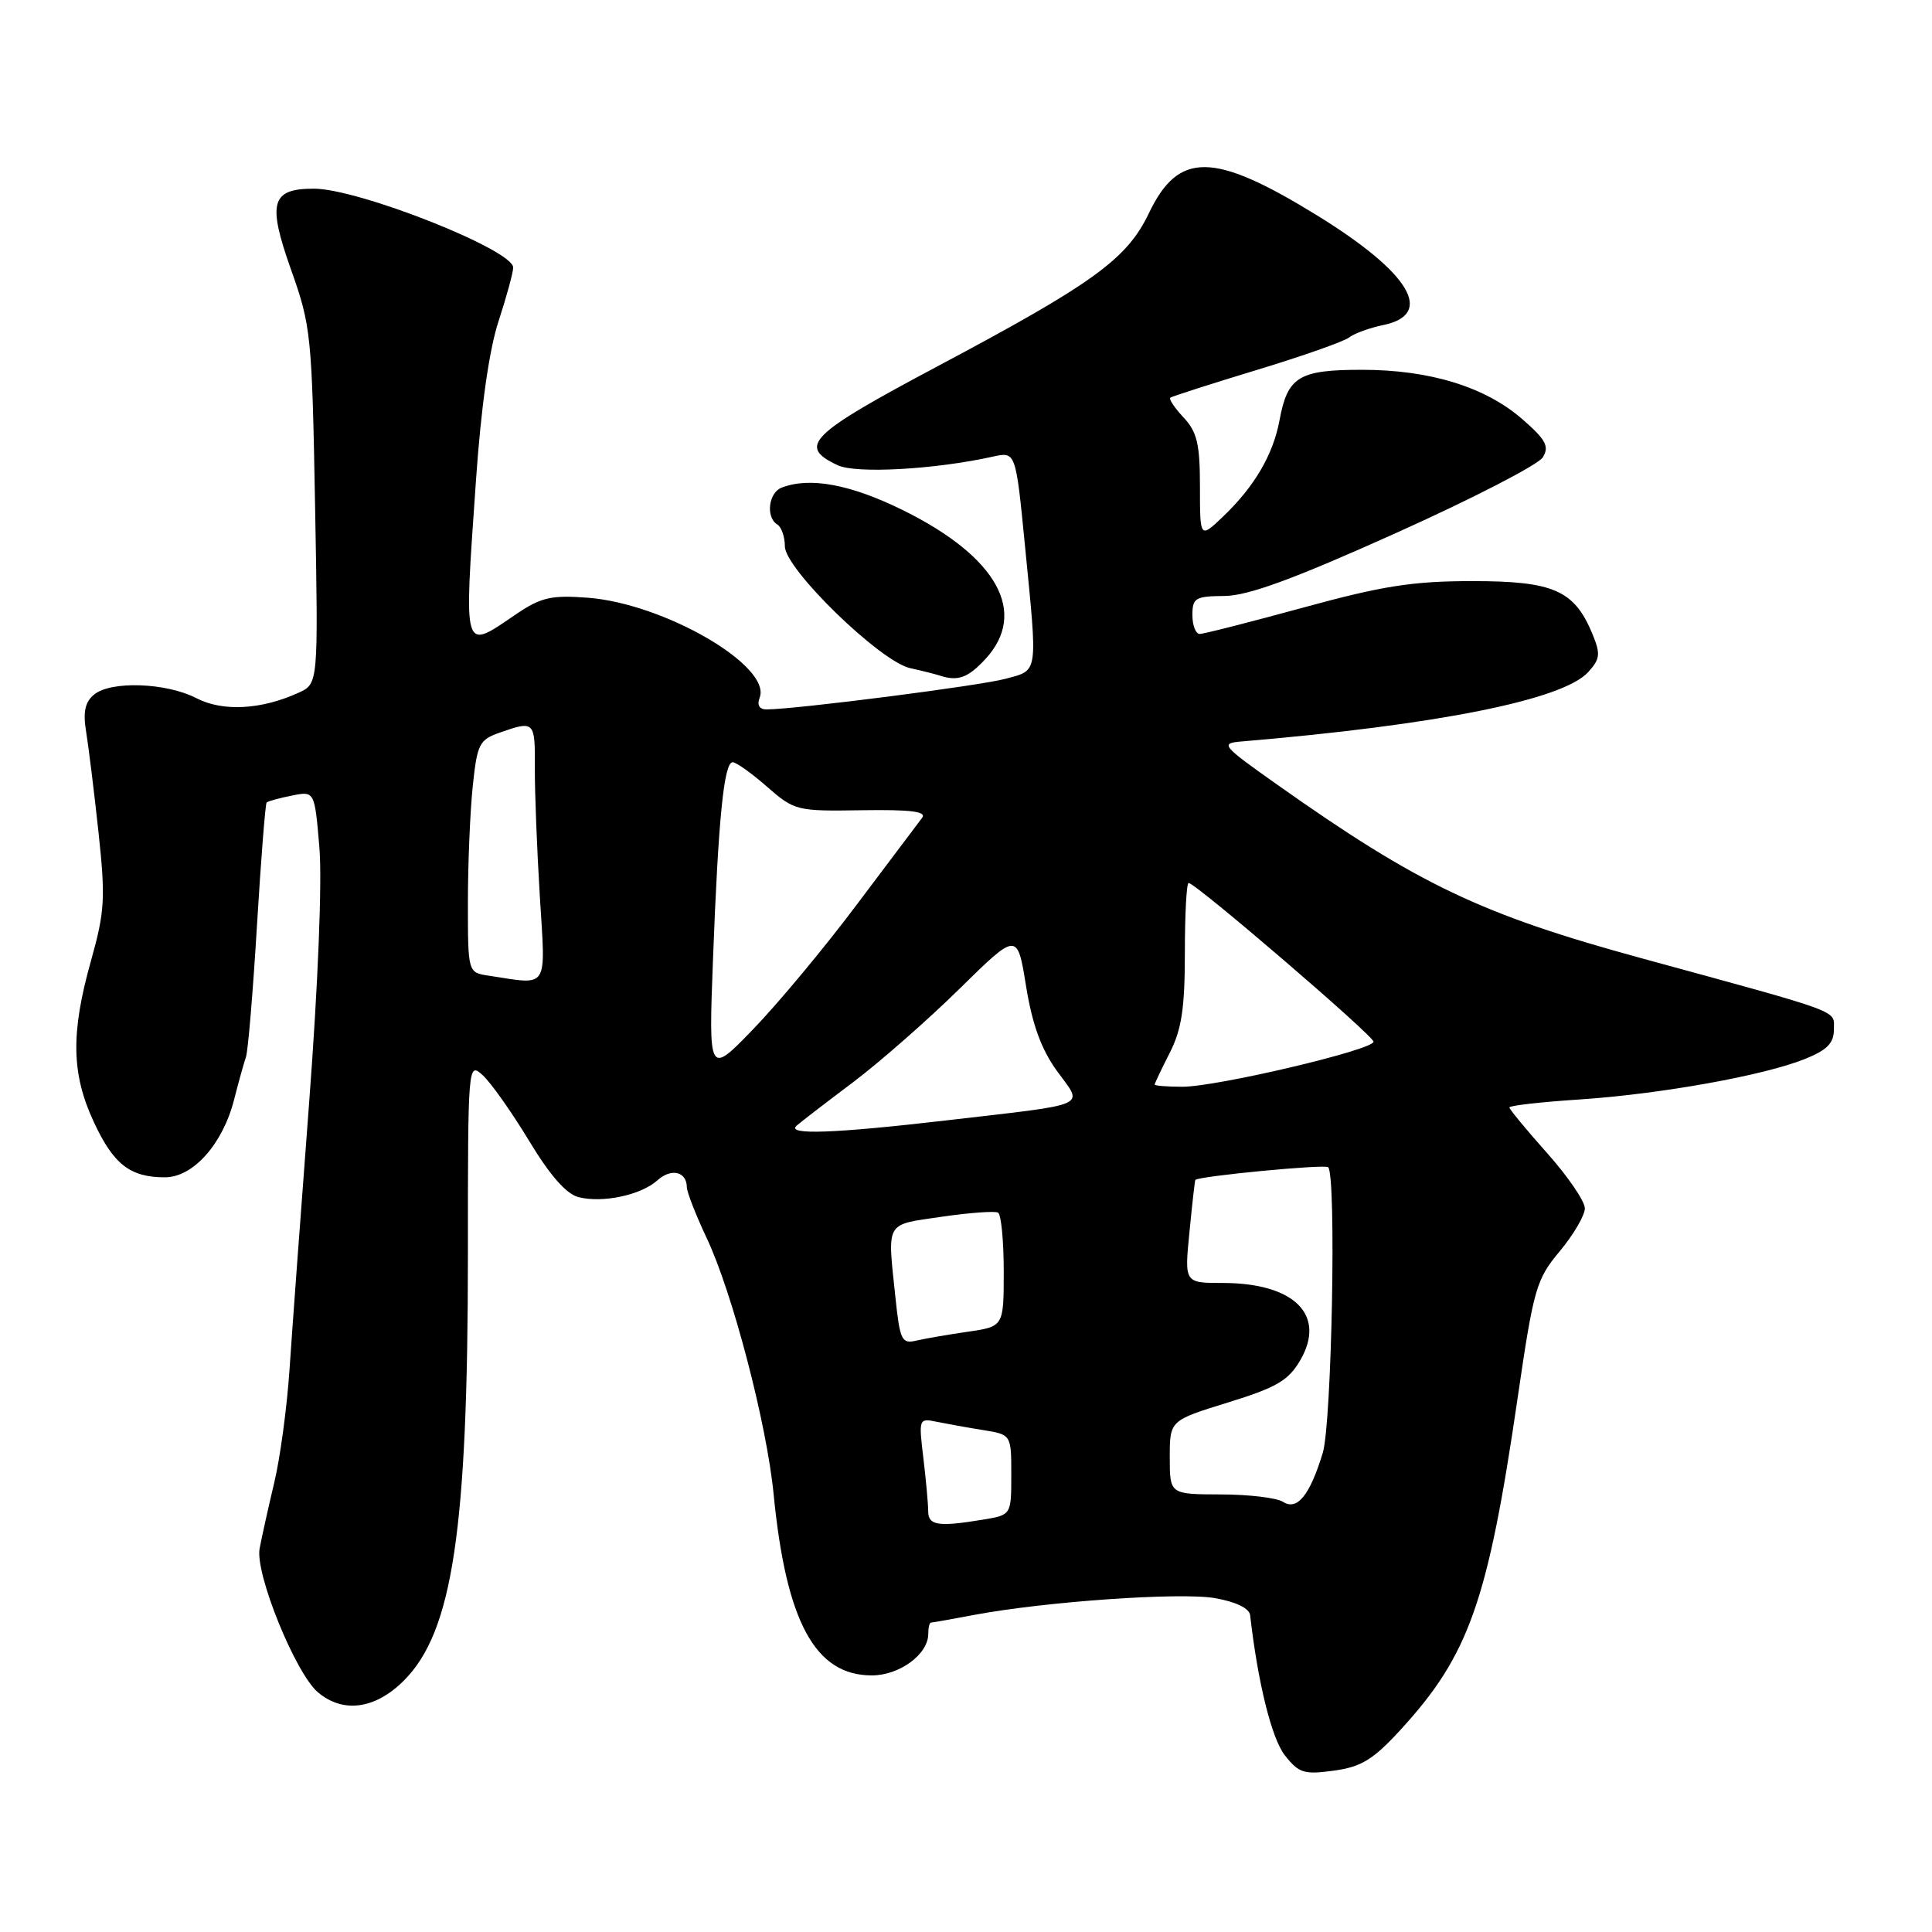 <?xml version="1.0" encoding="UTF-8" standalone="no"?>
<!DOCTYPE svg PUBLIC "-//W3C//DTD SVG 1.1//EN" "http://www.w3.org/Graphics/SVG/1.1/DTD/svg11.dtd" >
<svg xmlns="http://www.w3.org/2000/svg" xmlns:xlink="http://www.w3.org/1999/xlink" version="1.1" viewBox="0 0 256 256">
 <g >
 <path fill="currentColor"
d=" M 185.53 229.26 C 194.66 219.32 197.15 212.27 201.11 185.13 C 203.22 170.70 203.56 169.52 206.68 165.79 C 208.50 163.60 210.00 161.04 210.00 160.11 C 210.00 159.17 207.75 155.87 205.00 152.79 C 202.25 149.70 200.00 146.98 200.00 146.74 C 200.00 146.50 204.16 146.02 209.25 145.69 C 220.03 144.97 233.64 142.53 239.14 140.33 C 242.10 139.14 243.00 138.23 243.00 136.42 C 243.00 133.79 244.57 134.37 217.50 126.97 C 196.30 121.18 187.98 117.22 169.28 104.00 C 161.87 98.76 161.64 98.49 164.50 98.25 C 190.48 96.06 207.12 92.73 210.45 89.05 C 212.03 87.31 212.10 86.66 211.00 83.99 C 208.60 78.21 205.85 77.00 195.11 77.00 C 187.20 77.00 183.19 77.63 172.71 80.50 C 165.69 82.42 159.51 84.00 158.97 84.00 C 158.44 84.00 158.00 82.88 158.00 81.50 C 158.00 79.23 158.39 79.00 162.25 78.97 C 165.38 78.94 171.37 76.75 184.93 70.65 C 195.07 66.09 203.85 61.57 204.43 60.60 C 205.31 59.15 204.84 58.27 201.76 55.58 C 196.84 51.27 189.47 49.00 180.46 49.00 C 172.09 49.00 170.61 49.91 169.54 55.70 C 168.69 60.26 166.23 64.46 162.07 68.44 C 159.00 71.37 159.00 71.37 159.00 64.50 C 159.00 58.83 158.62 57.23 156.83 55.32 C 155.64 54.05 154.85 52.87 155.08 52.69 C 155.31 52.52 160.45 50.87 166.50 49.03 C 172.55 47.20 178.07 45.25 178.76 44.72 C 179.45 44.18 181.47 43.45 183.25 43.08 C 190.17 41.67 186.85 36.14 174.50 28.53 C 160.79 20.09 156.16 20.03 152.23 28.26 C 149.32 34.34 144.87 37.56 124.20 48.55 C 107.19 57.60 105.64 59.13 111.01 61.65 C 113.44 62.79 123.88 62.21 131.54 60.51 C 134.59 59.83 134.59 59.83 135.80 72.17 C 137.51 89.56 137.63 88.75 133.25 89.94 C 129.90 90.86 105.37 94.00 101.57 94.00 C 100.62 94.00 100.28 93.43 100.66 92.44 C 102.27 88.25 88.00 79.96 77.86 79.20 C 73.03 78.84 71.68 79.15 68.38 81.39 C 61.27 86.22 61.46 86.85 63.06 63.77 C 63.74 53.95 64.81 46.38 66.06 42.56 C 67.13 39.29 68.00 36.09 68.00 35.45 C 68.00 33.11 47.52 25.00 41.59 25.00 C 35.93 25.00 35.41 26.84 38.56 35.72 C 41.22 43.19 41.34 44.43 41.75 67.05 C 42.18 90.60 42.18 90.60 39.56 91.79 C 34.61 94.05 29.51 94.32 26.02 92.51 C 22.03 90.45 14.68 90.19 12.46 92.04 C 11.27 93.02 10.98 94.35 11.41 96.94 C 11.73 98.90 12.47 104.89 13.05 110.26 C 13.99 119.03 13.89 120.77 12.05 127.33 C 9.36 136.90 9.46 142.29 12.43 148.67 C 15.04 154.29 17.24 156.00 21.85 156.00 C 25.59 156.00 29.52 151.60 31.02 145.70 C 31.61 143.39 32.32 140.85 32.59 140.05 C 32.87 139.25 33.52 131.41 34.05 122.63 C 34.58 113.84 35.16 106.51 35.33 106.34 C 35.50 106.16 37.01 105.75 38.67 105.42 C 41.69 104.81 41.69 104.81 42.32 112.29 C 42.70 116.70 42.14 130.58 40.96 146.13 C 39.86 160.63 38.69 176.55 38.36 181.50 C 38.03 186.45 37.12 193.20 36.33 196.50 C 35.54 199.80 34.68 203.71 34.40 205.19 C 33.78 208.50 39.16 221.75 42.14 224.25 C 45.48 227.06 49.73 226.47 53.52 222.68 C 59.98 216.22 62.00 202.73 62.00 166.12 C 62.00 140.96 62.02 140.71 63.95 142.46 C 65.03 143.43 67.78 147.33 70.08 151.12 C 72.86 155.74 75.04 158.22 76.66 158.63 C 79.88 159.44 84.96 158.35 87.12 156.39 C 88.94 154.75 90.99 155.23 91.01 157.31 C 91.02 157.96 92.19 160.97 93.62 164.00 C 97.05 171.25 101.59 188.61 102.51 198.00 C 104.17 214.92 108.01 222.00 115.52 222.00 C 119.19 222.00 123.00 219.20 123.00 216.50 C 123.00 215.68 123.16 215.00 123.36 215.00 C 123.56 215.00 126.09 214.55 128.99 214.00 C 138.41 212.22 156.39 210.96 160.99 211.76 C 163.78 212.25 165.55 213.11 165.65 214.03 C 166.67 222.97 168.51 230.38 170.25 232.59 C 172.10 234.95 172.80 235.16 176.74 234.62 C 180.36 234.13 181.95 233.16 185.53 229.26 Z  M 130.55 87.35 C 136.25 81.20 132.18 73.80 119.68 67.62 C 112.71 64.18 107.33 63.17 103.58 64.61 C 101.83 65.28 101.44 68.54 103.00 69.50 C 103.55 69.84 104.00 71.14 104.00 72.39 C 104.00 75.38 116.61 87.64 120.59 88.53 C 122.19 88.88 123.95 89.33 124.50 89.51 C 126.91 90.31 128.25 89.83 130.55 87.35 Z  M 122.99 200.25 C 122.99 199.29 122.70 196.11 122.35 193.19 C 121.72 187.99 121.76 187.90 124.10 188.39 C 125.42 188.66 128.19 189.16 130.25 189.49 C 134.00 190.09 134.00 190.09 134.00 195.41 C 134.00 200.74 134.00 200.74 130.25 201.36 C 124.32 202.34 123.00 202.14 122.99 200.25 Z  M 170.00 199.00 C 169.18 198.47 165.46 198.02 161.75 198.02 C 155.00 198.00 155.00 198.00 155.00 193.11 C 155.00 188.22 155.00 188.22 162.70 185.84 C 169.13 183.86 170.72 182.93 172.28 180.26 C 175.78 174.26 171.52 170.00 162.02 170.00 C 156.94 170.00 156.94 170.00 157.61 163.25 C 157.97 159.54 158.32 156.43 158.39 156.35 C 158.75 155.85 175.57 154.24 175.99 154.66 C 177.09 155.76 176.47 188.61 175.27 192.53 C 173.56 198.14 171.88 200.21 170.00 199.00 Z  M 118.65 171.92 C 117.58 161.69 117.21 162.34 124.75 161.23 C 128.46 160.69 131.84 160.44 132.25 160.68 C 132.66 160.92 133.00 164.42 133.00 168.45 C 133.00 175.77 133.00 175.77 128.25 176.46 C 125.64 176.84 122.55 177.37 121.40 177.64 C 119.49 178.10 119.24 177.59 118.65 171.92 Z  M 105.55 149.16 C 106.07 148.70 109.42 146.12 113.00 143.43 C 116.58 140.73 122.94 135.15 127.15 131.01 C 134.80 123.49 134.80 123.49 135.96 130.68 C 136.79 135.78 137.98 139.05 140.06 141.92 C 143.56 146.75 144.81 146.20 125.29 148.47 C 110.48 150.19 104.14 150.41 105.55 149.16 Z  M 153.00 143.71 C 153.00 143.55 153.90 141.66 155.00 139.50 C 156.57 136.41 157.00 133.60 157.00 126.29 C 157.00 121.18 157.22 117.00 157.50 117.00 C 158.43 117.00 182.00 137.24 182.00 138.03 C 182.00 139.11 161.26 144.00 156.68 144.00 C 154.66 144.00 153.00 143.87 153.00 143.71 Z  M 94.48 127.00 C 95.18 108.49 95.93 101.00 97.08 101.00 C 97.55 101.00 99.60 102.46 101.64 104.25 C 105.27 107.42 105.57 107.50 114.21 107.36 C 120.67 107.26 122.82 107.53 122.19 108.36 C 121.71 108.99 117.83 114.14 113.57 119.81 C 109.32 125.49 103.14 132.91 99.86 136.31 C 93.89 142.50 93.89 142.50 94.48 127.00 Z  M 64.75 129.28 C 62.00 128.87 62.00 128.87 62.00 119.58 C 62.00 114.47 62.29 107.55 62.64 104.20 C 63.23 98.55 63.50 98.02 66.29 97.05 C 70.82 95.47 70.91 95.56 70.87 101.75 C 70.85 104.91 71.15 112.56 71.53 118.75 C 72.30 131.31 72.82 130.51 64.75 129.28 Z "/>
</g>
</svg>